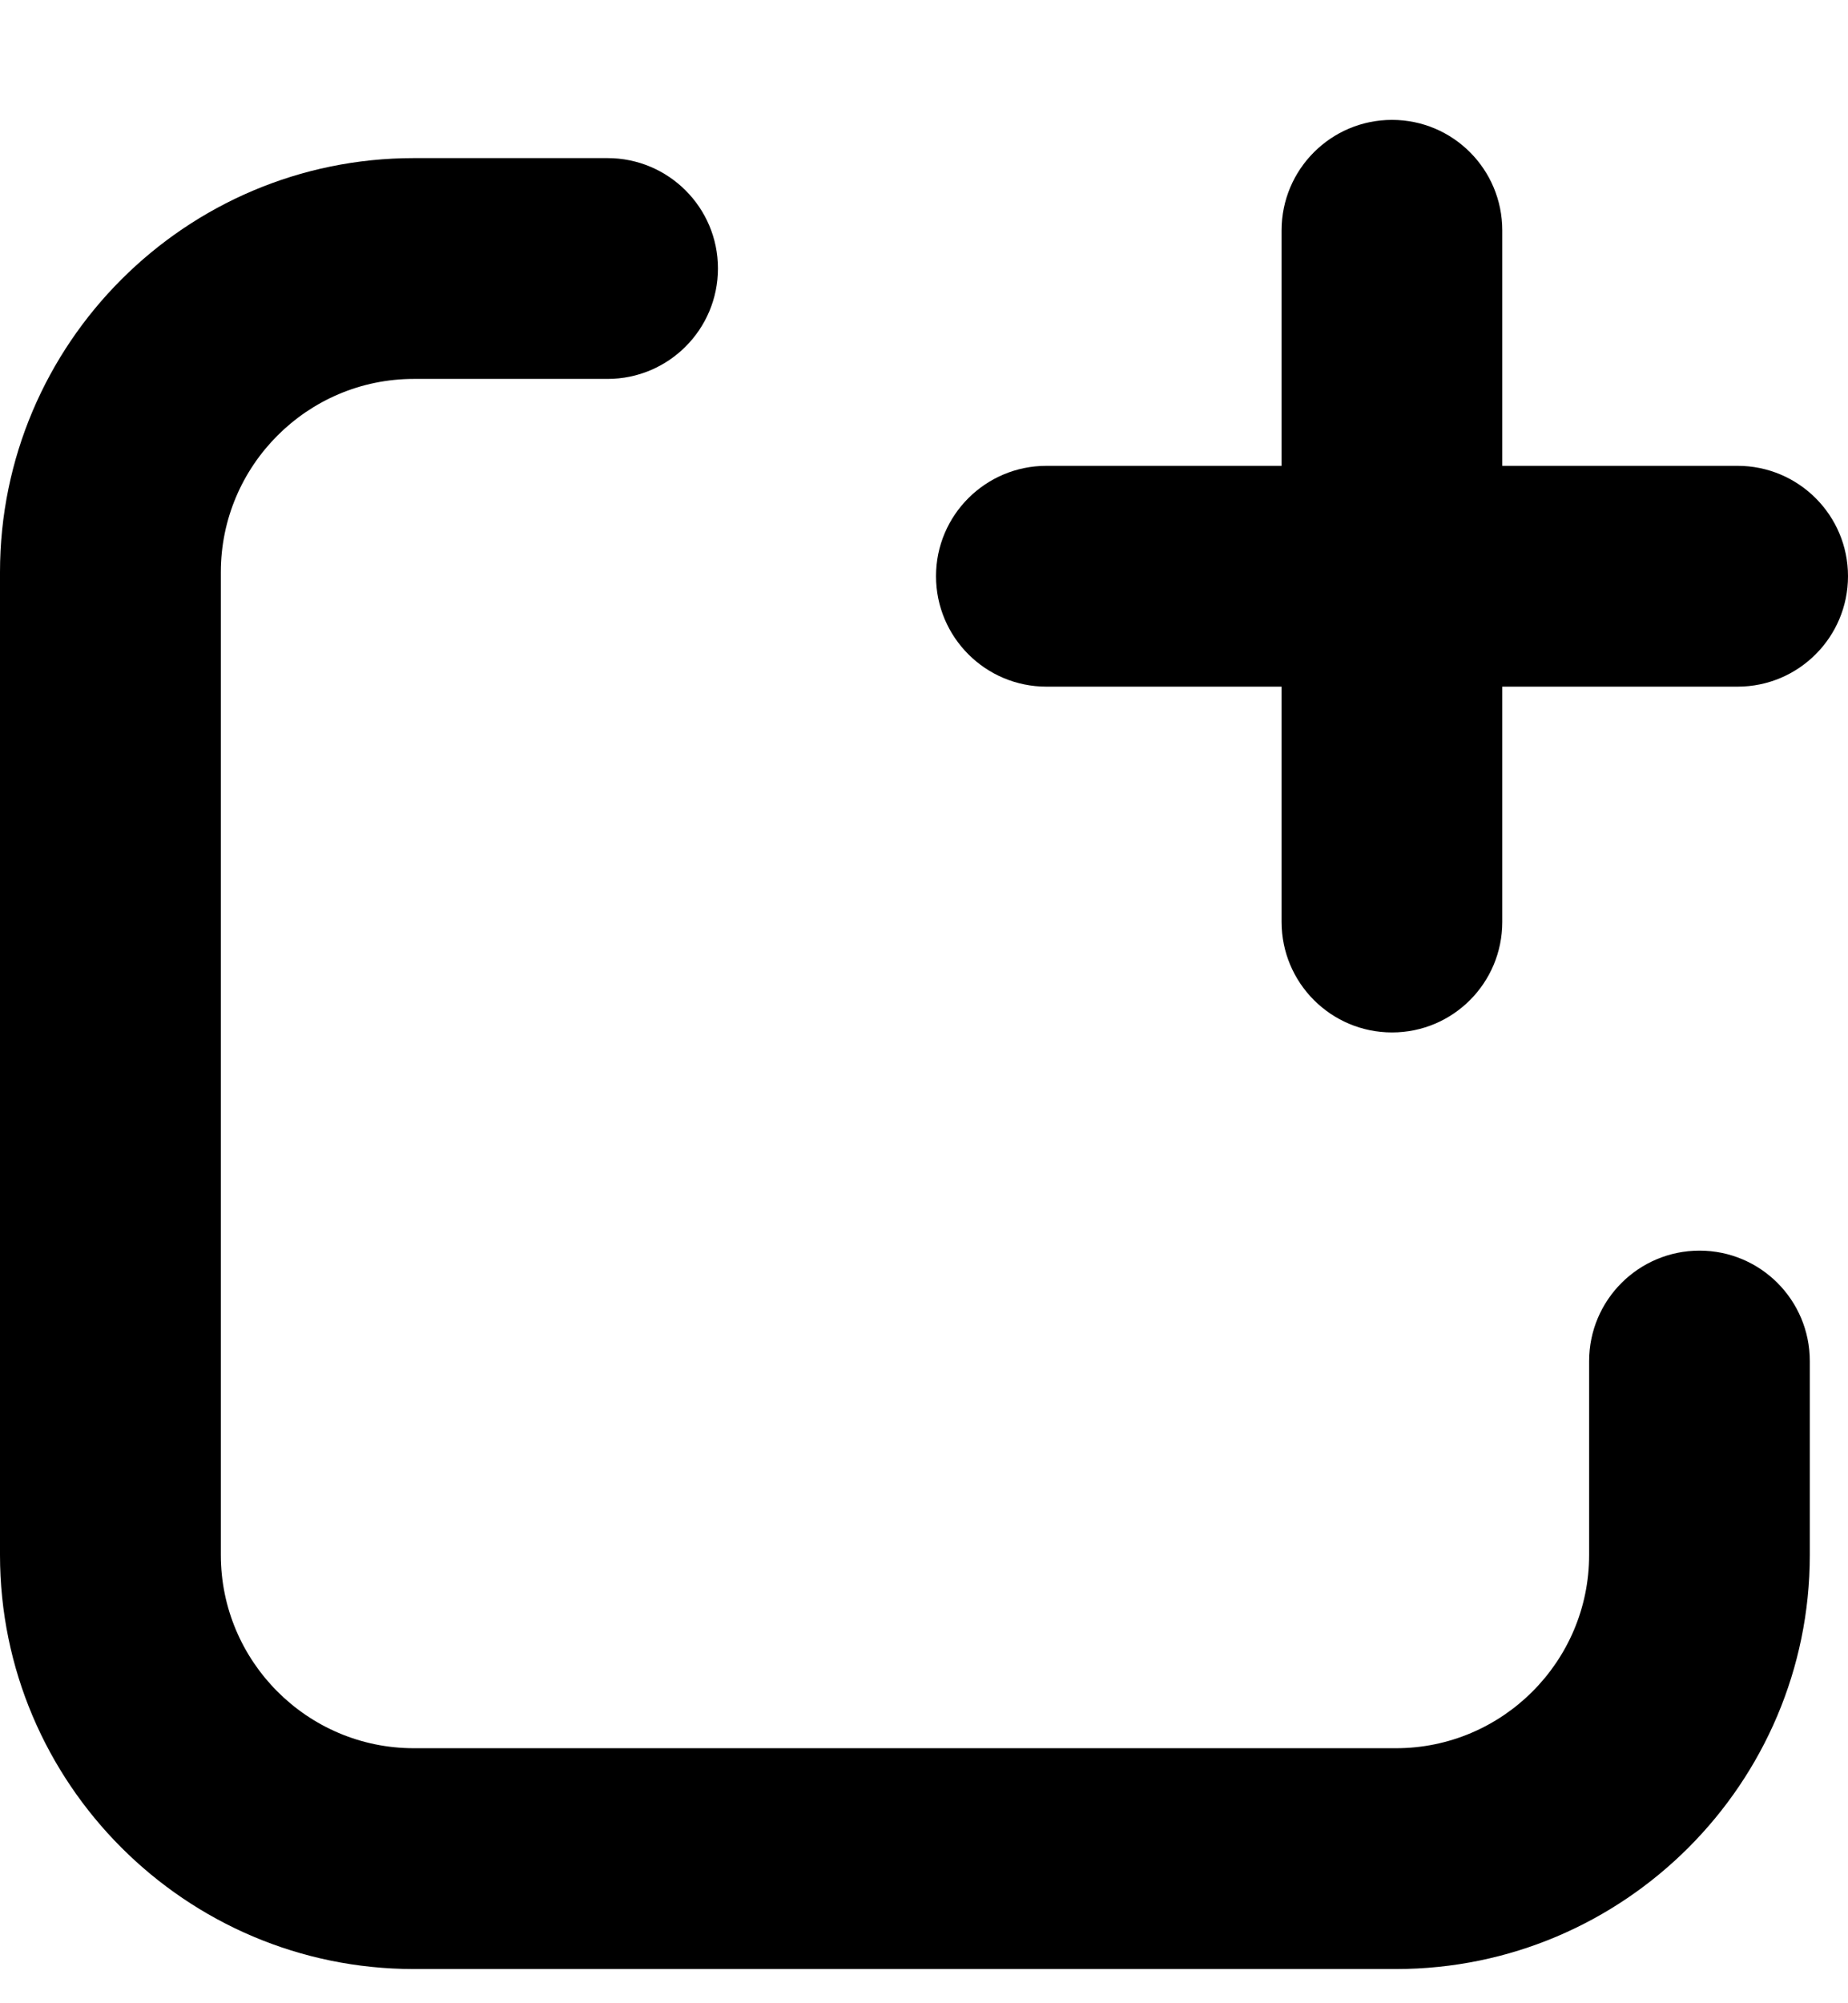 <svg
        xmlns="http://www.w3.org/2000/svg"
        width="12"
        height="13"
        viewBox="0 0 12 13"
        fill="none"
>
    <path
            d="M9.755 3.023V1.495C9.755 1.099 9.435 0.778 9.039 0.778C8.643 0.778 8.322 1.099 8.322 1.495V3.023H6.795C6.399 3.023 6.078 3.344 6.078 3.739C6.078 4.135 6.399 4.456 6.795 4.456H8.322V5.983C8.322 6.379 8.643 6.7 9.039 6.7C9.435 6.7 9.755 6.379 9.755 5.983V4.456H11.283C11.679 4.456 12 4.135 12 3.739C12 3.344 11.679 3.023 11.283 3.023H9.755Z"
            fill="currentColor"
    />
    <path
            d="M10.319 10.091C10.319 10.782 9.756 11.345 9.065 11.345H2.687C1.996 11.345 1.434 10.782 1.434 10.091V3.713C1.434 3.022 1.996 2.459 2.687 2.459H3.945C4.341 2.459 4.662 2.138 4.662 1.742C4.662 1.347 4.341 1.026 3.945 1.026H2.687C1.206 1.026 0 2.231 0 3.713V10.091C0 11.572 1.206 12.778 2.687 12.778H9.065C10.547 12.778 11.752 11.572 11.752 10.091V8.833C11.752 8.437 11.432 8.116 11.036 8.116C10.64 8.116 10.319 8.437 10.319 8.833V10.091Z"
            fill="currentColor"
    />
</svg>